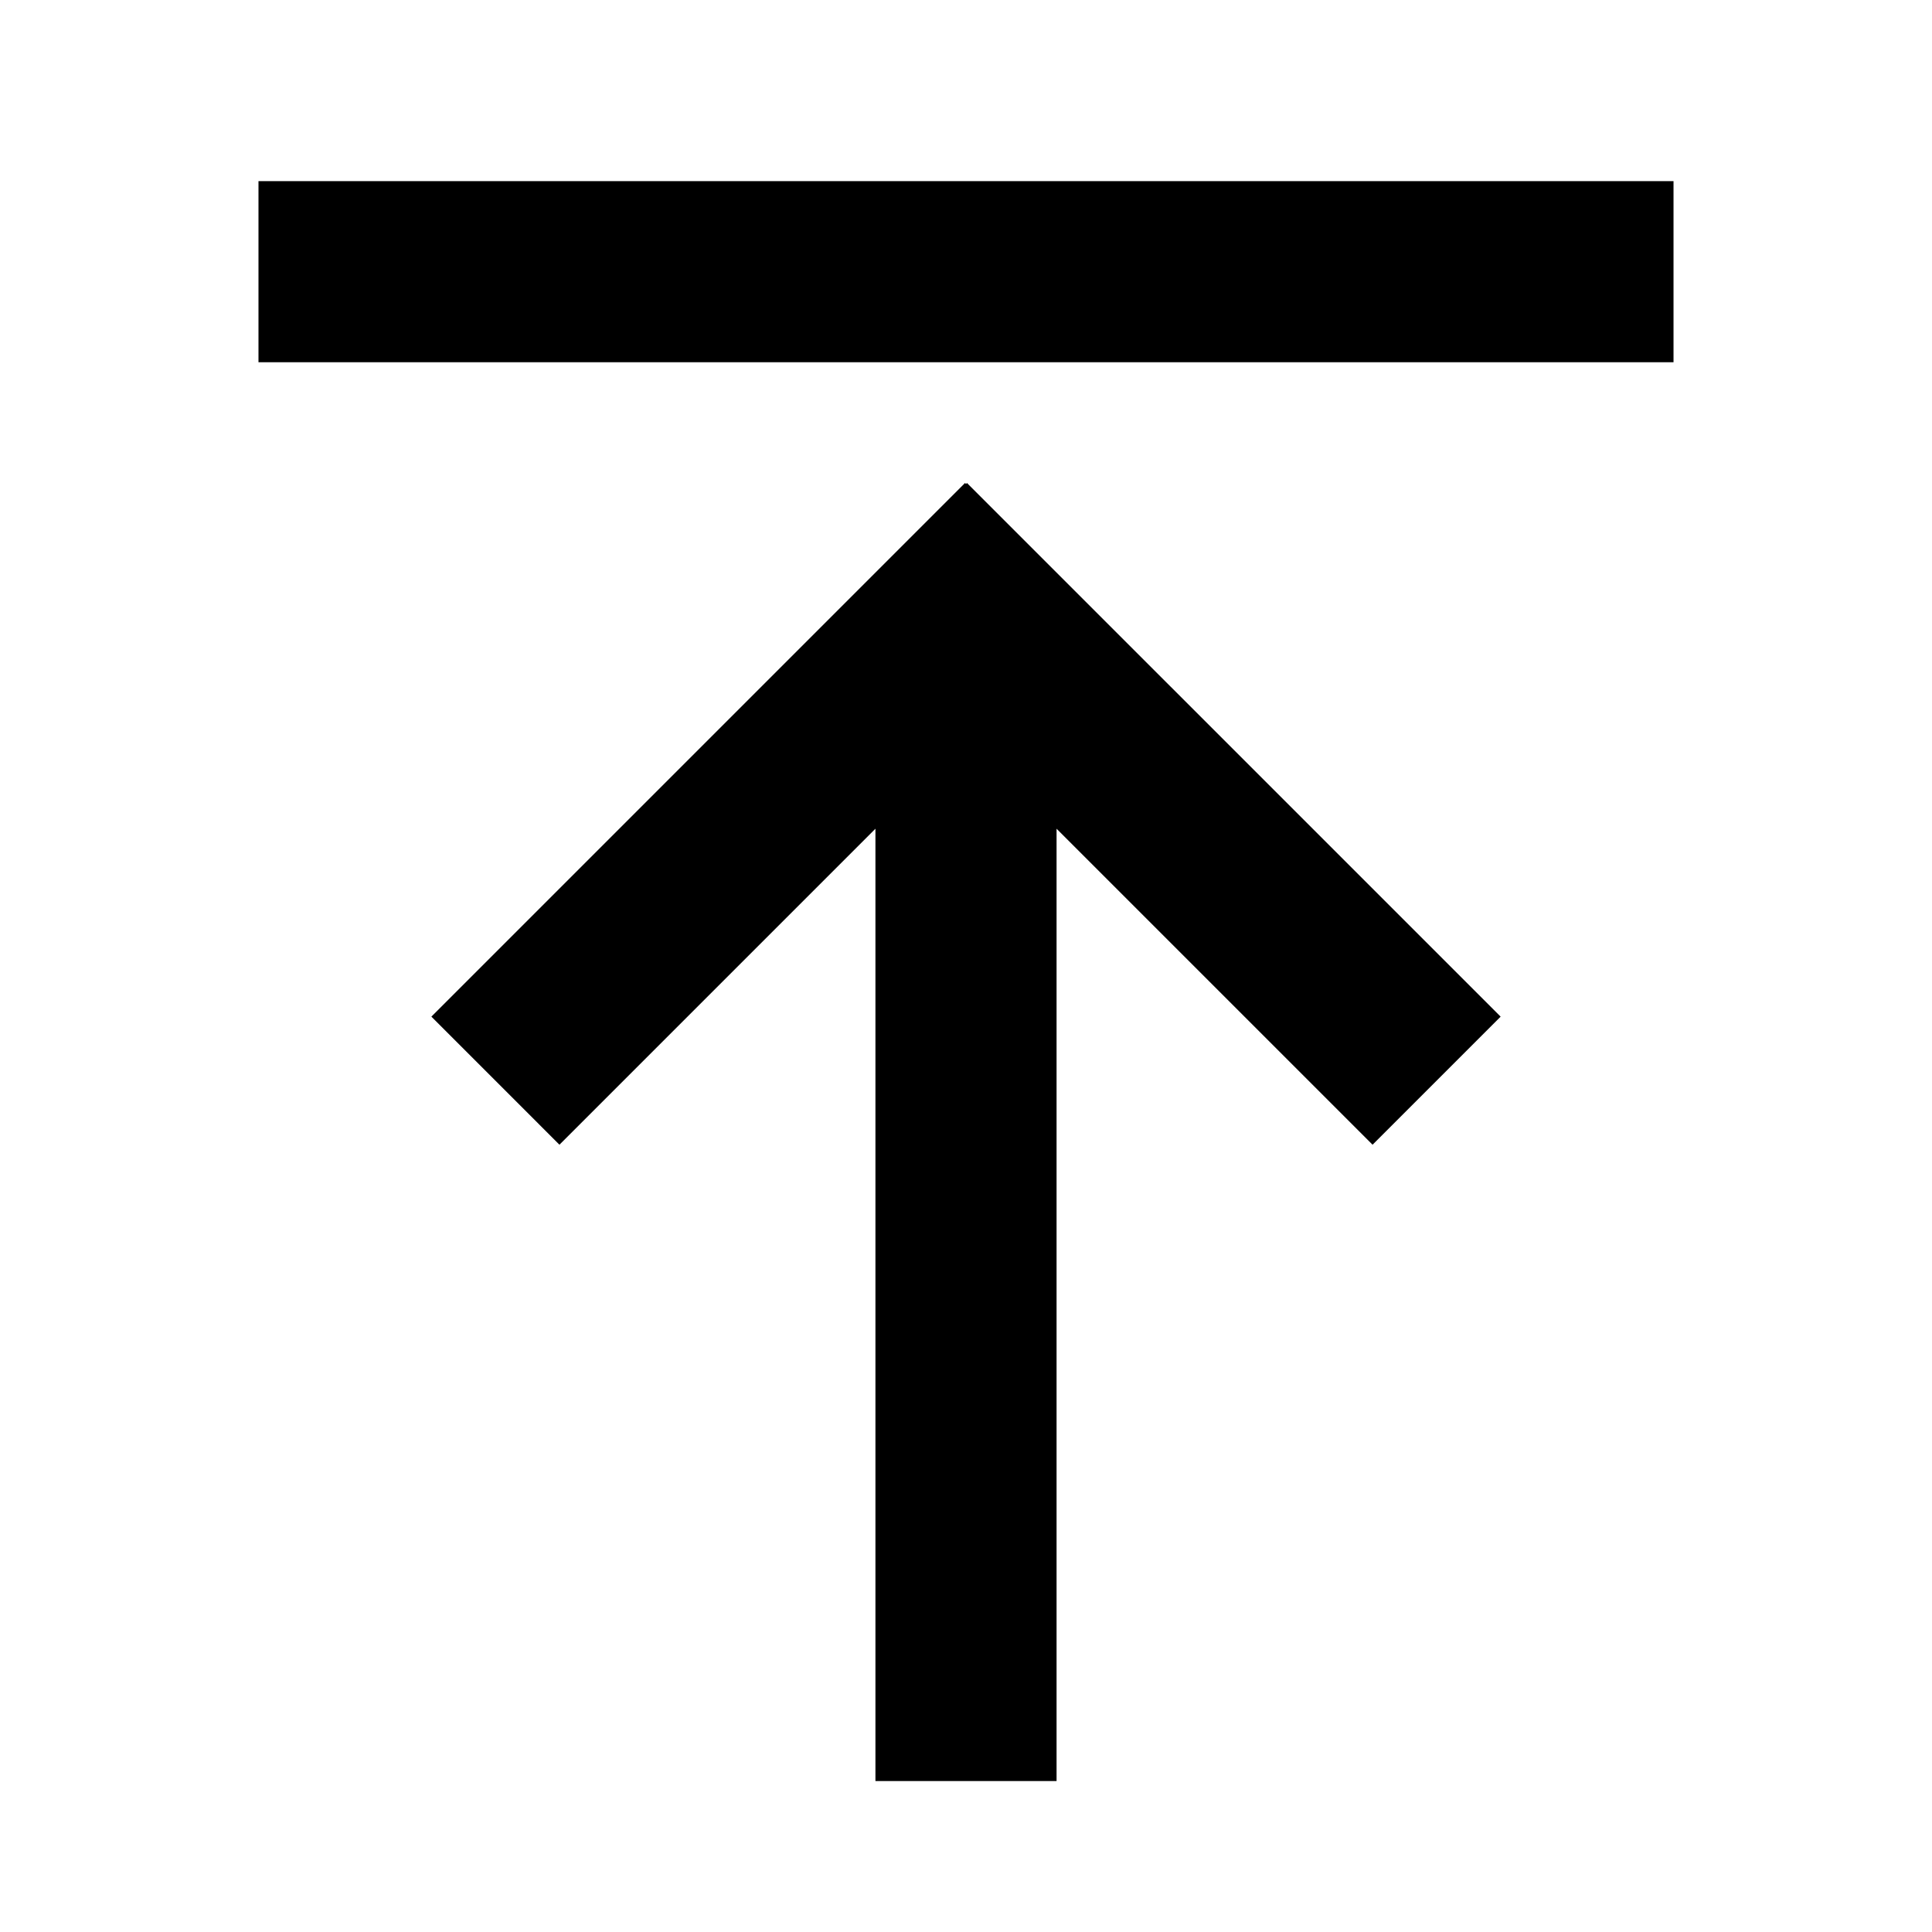 <svg xmlns="http://www.w3.org/2000/svg"   viewBox="0 0 1024 1024">
    <g fill="none" fill-rule="evenodd">
        <g fill="#000">
            <path d="M512.518 256.001l282.845 282.842-67.881 67.88L560 439.245V944h-96V439.242L296.518 606.724l-67.88-67.881L511.481 256l.517.518.52-.518zM887 96v96H137V96h750z"/>
        </g>
    </g>
</svg>
